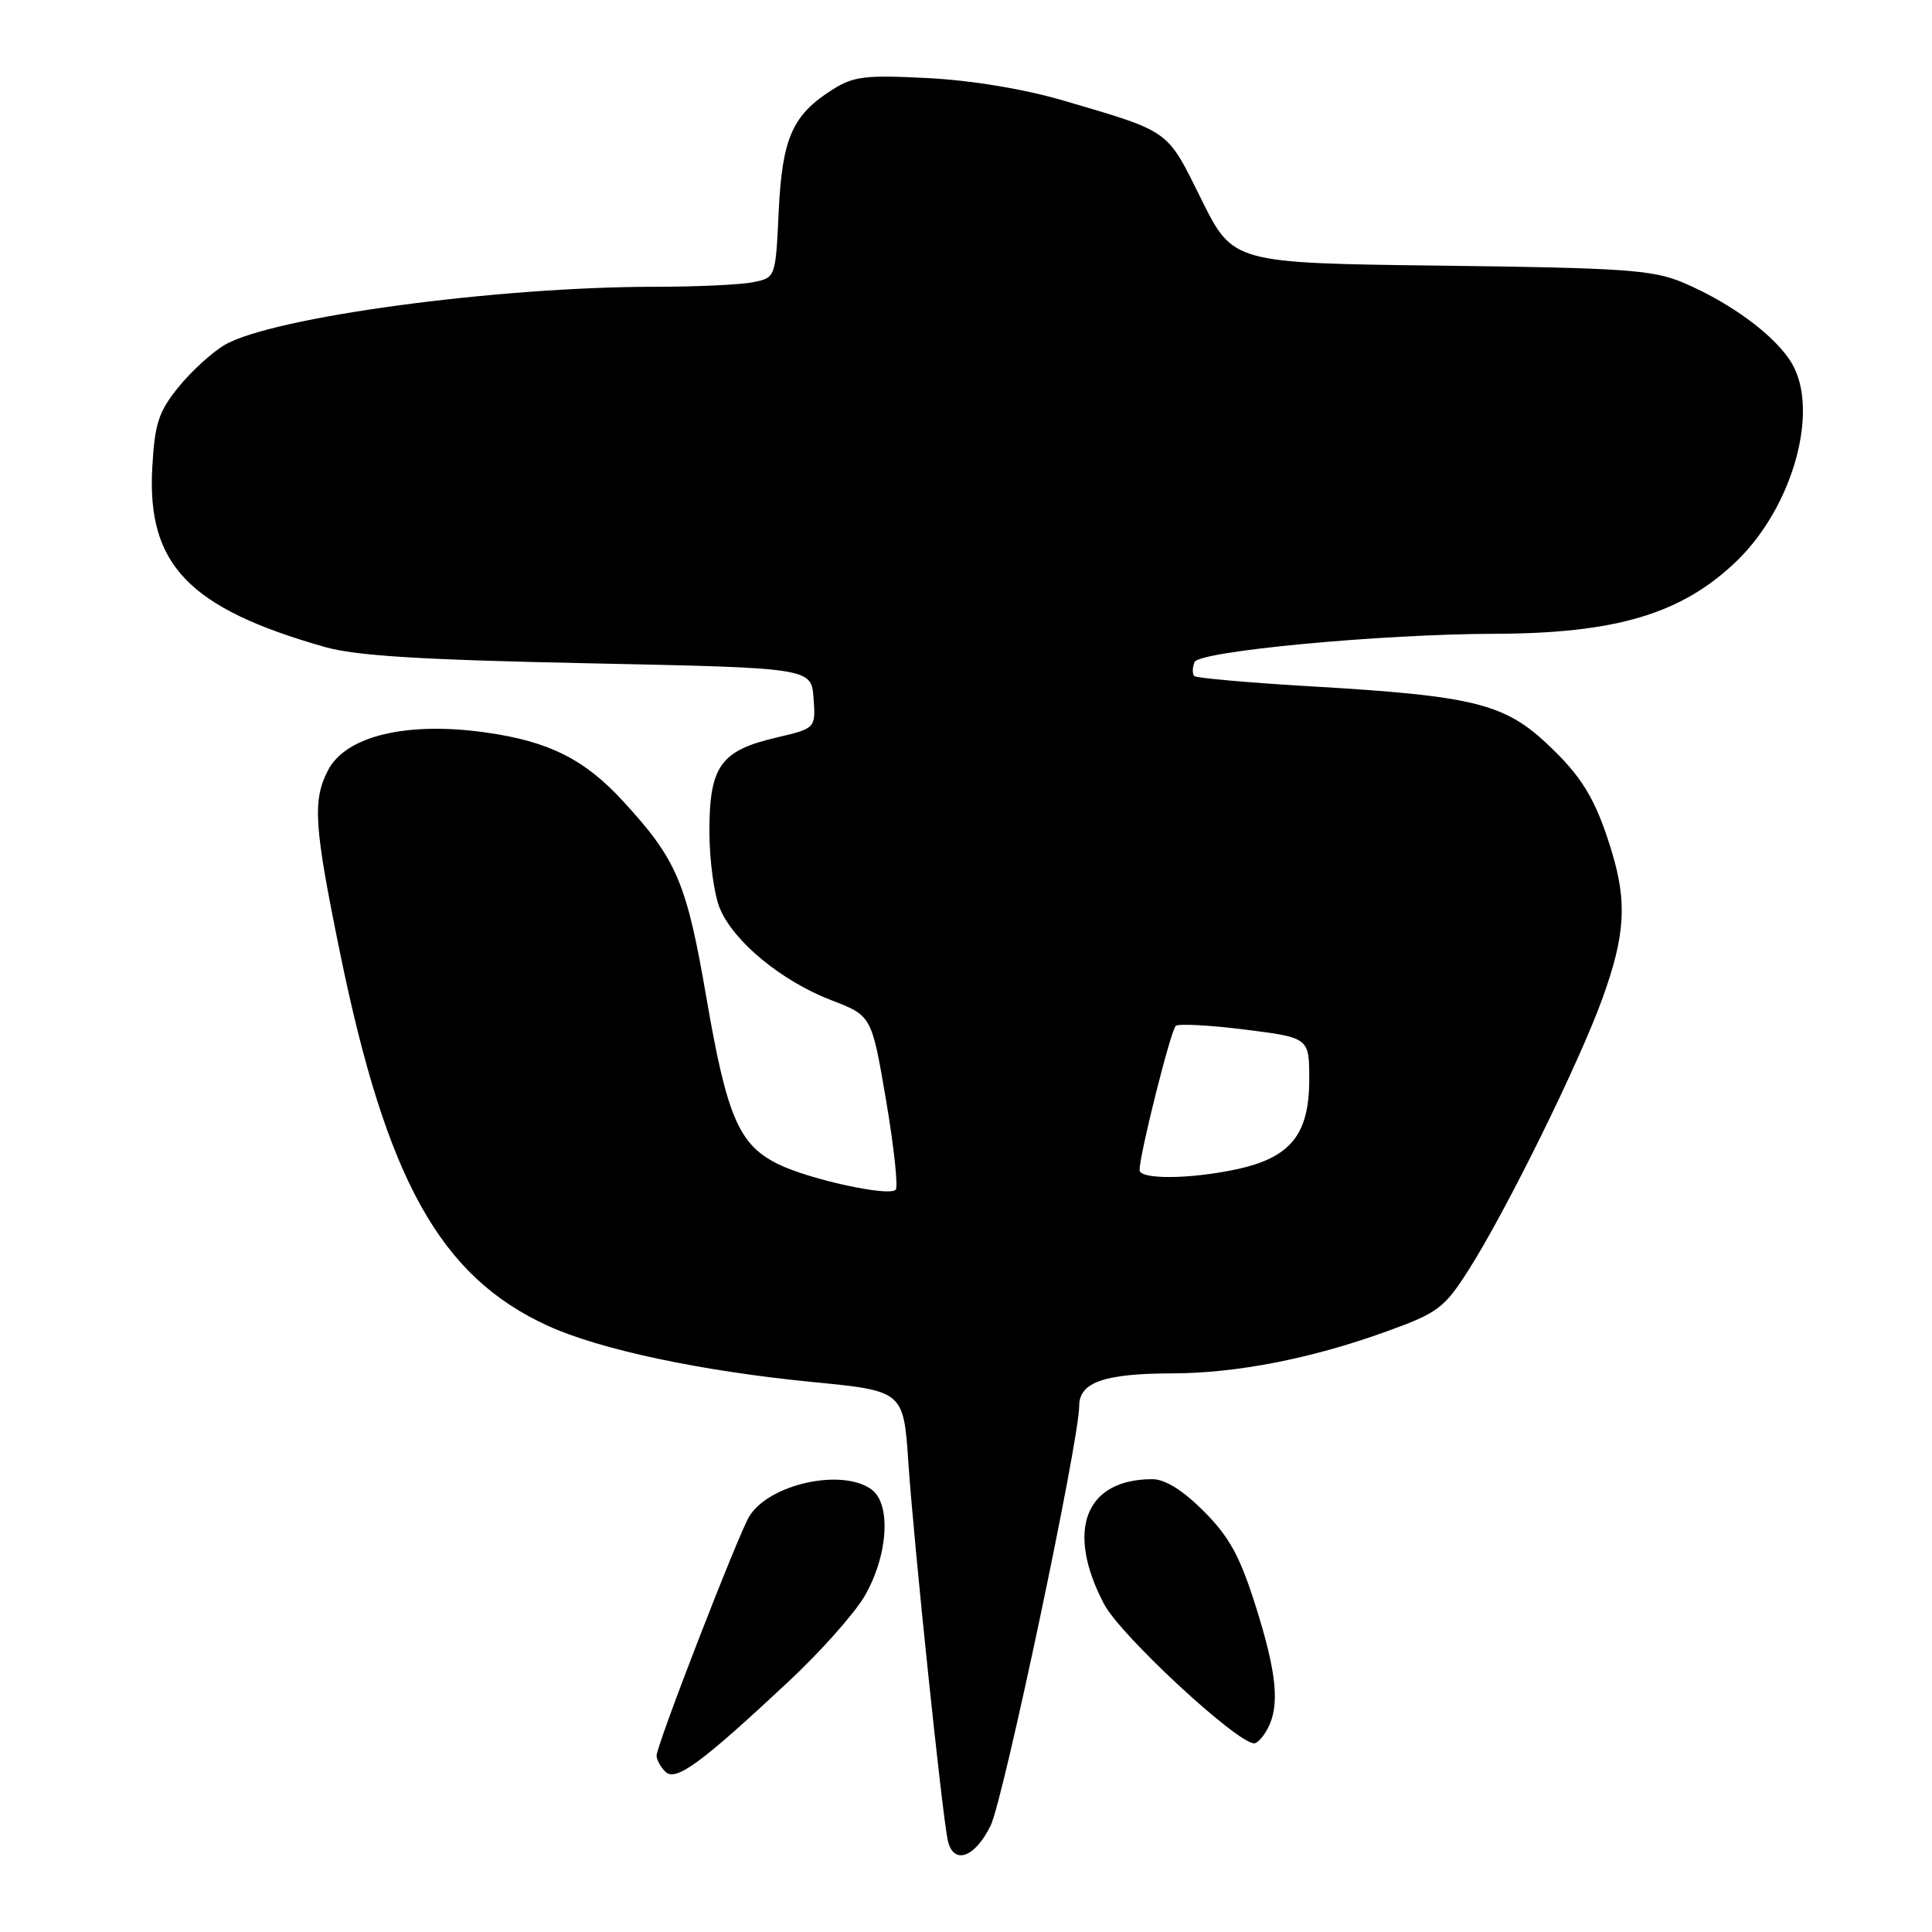 <?xml version="1.0" encoding="UTF-8" standalone="no"?>
<!DOCTYPE svg PUBLIC "-//W3C//DTD SVG 1.1//EN" "http://www.w3.org/Graphics/SVG/1.1/DTD/svg11.dtd" >
<svg xmlns="http://www.w3.org/2000/svg" xmlns:xlink="http://www.w3.org/1999/xlink" version="1.1" viewBox="0 0 256 256">
 <g >
 <path fill="currentColor"
d=" M 131.26 241.91 C 132.97 238.40 143.00 190.90 143.00 186.28 C 143.00 183.16 146.31 182.00 155.32 181.98 C 163.87 181.96 173.81 180.02 183.79 176.40 C 190.51 173.97 191.37 173.33 194.55 168.35 C 199.52 160.58 209.30 140.75 212.37 132.19 C 215.34 123.94 215.61 119.57 213.57 112.85 C 211.44 105.84 209.59 102.80 204.72 98.31 C 199.20 93.22 194.85 92.18 174.12 90.97 C 165.66 90.48 158.52 89.85 158.25 89.58 C 157.98 89.31 157.99 88.47 158.28 87.73 C 158.83 86.29 182.89 84.02 198.00 83.98 C 214.18 83.94 222.86 81.33 230.10 74.36 C 237.56 67.17 241.12 54.41 237.43 48.15 C 235.29 44.52 229.35 40.12 223.00 37.44 C 219.03 35.76 215.28 35.50 190.94 35.20 C 163.38 34.86 163.38 34.86 159.18 26.40 C 154.56 17.08 155.18 17.53 141.00 13.35 C 135.76 11.81 128.86 10.66 123.00 10.35 C 114.66 9.92 113.11 10.10 110.30 11.88 C 104.99 15.24 103.65 18.29 103.18 28.03 C 102.77 36.80 102.77 36.80 99.76 37.40 C 98.10 37.73 92.27 38.00 86.80 38.00 C 65.78 38.00 36.07 42.02 29.76 45.71 C 28.08 46.70 25.33 49.21 23.64 51.31 C 21.02 54.54 20.50 56.13 20.18 61.89 C 19.45 74.80 24.99 80.58 43.00 85.72 C 47.16 86.90 55.71 87.43 78.00 87.89 C 107.50 88.50 107.50 88.50 107.80 92.50 C 108.09 96.51 108.09 96.51 102.80 97.75 C 95.48 99.46 94.00 101.55 94.00 110.14 C 94.00 113.95 94.62 118.56 95.39 120.38 C 97.22 124.78 103.60 130.02 110.17 132.54 C 115.50 134.59 115.50 134.59 117.41 145.80 C 118.46 151.97 119.03 157.30 118.68 157.65 C 117.75 158.58 107.23 156.28 103.10 154.25 C 97.91 151.69 96.32 148.00 93.60 132.19 C 90.98 116.95 89.70 113.93 82.57 106.17 C 77.47 100.61 72.74 98.24 64.39 97.06 C 53.92 95.57 45.82 97.51 43.46 102.07 C 41.39 106.09 41.61 109.43 45.06 126.27 C 51.23 156.40 58.33 169.14 72.58 175.67 C 79.50 178.83 92.86 181.67 107.61 183.12 C 119.73 184.30 119.73 184.30 120.37 193.90 C 121.10 204.60 124.81 240.21 125.58 243.82 C 126.29 247.17 129.15 246.21 131.26 241.91 Z  M 104.46 222.84 C 108.65 218.94 113.18 213.84 114.54 211.53 C 117.67 206.18 118.13 199.30 115.48 197.36 C 111.59 194.52 101.96 196.62 99.30 200.90 C 97.88 203.17 87.00 231.24 87.00 232.63 C 87.00 233.16 87.52 234.12 88.16 234.76 C 89.52 236.12 92.82 233.72 104.46 222.84 Z  M 167.96 229.07 C 169.61 225.99 169.19 221.71 166.38 212.80 C 164.29 206.19 162.89 203.64 159.51 200.25 C 156.72 197.46 154.38 196.00 152.70 196.00 C 143.78 196.00 141.16 202.78 146.30 212.56 C 148.48 216.70 163.90 231.00 166.19 231.00 C 166.60 231.00 167.40 230.13 167.96 229.07 Z  M 151.00 155.04 C 151.00 152.95 155.14 136.47 155.80 135.93 C 156.18 135.62 160.32 135.84 165.00 136.43 C 173.50 137.50 173.50 137.50 173.48 143.19 C 173.45 150.38 170.96 153.41 163.83 154.94 C 157.68 156.26 151.00 156.31 151.00 155.04 Z "/>
</g>
</svg>